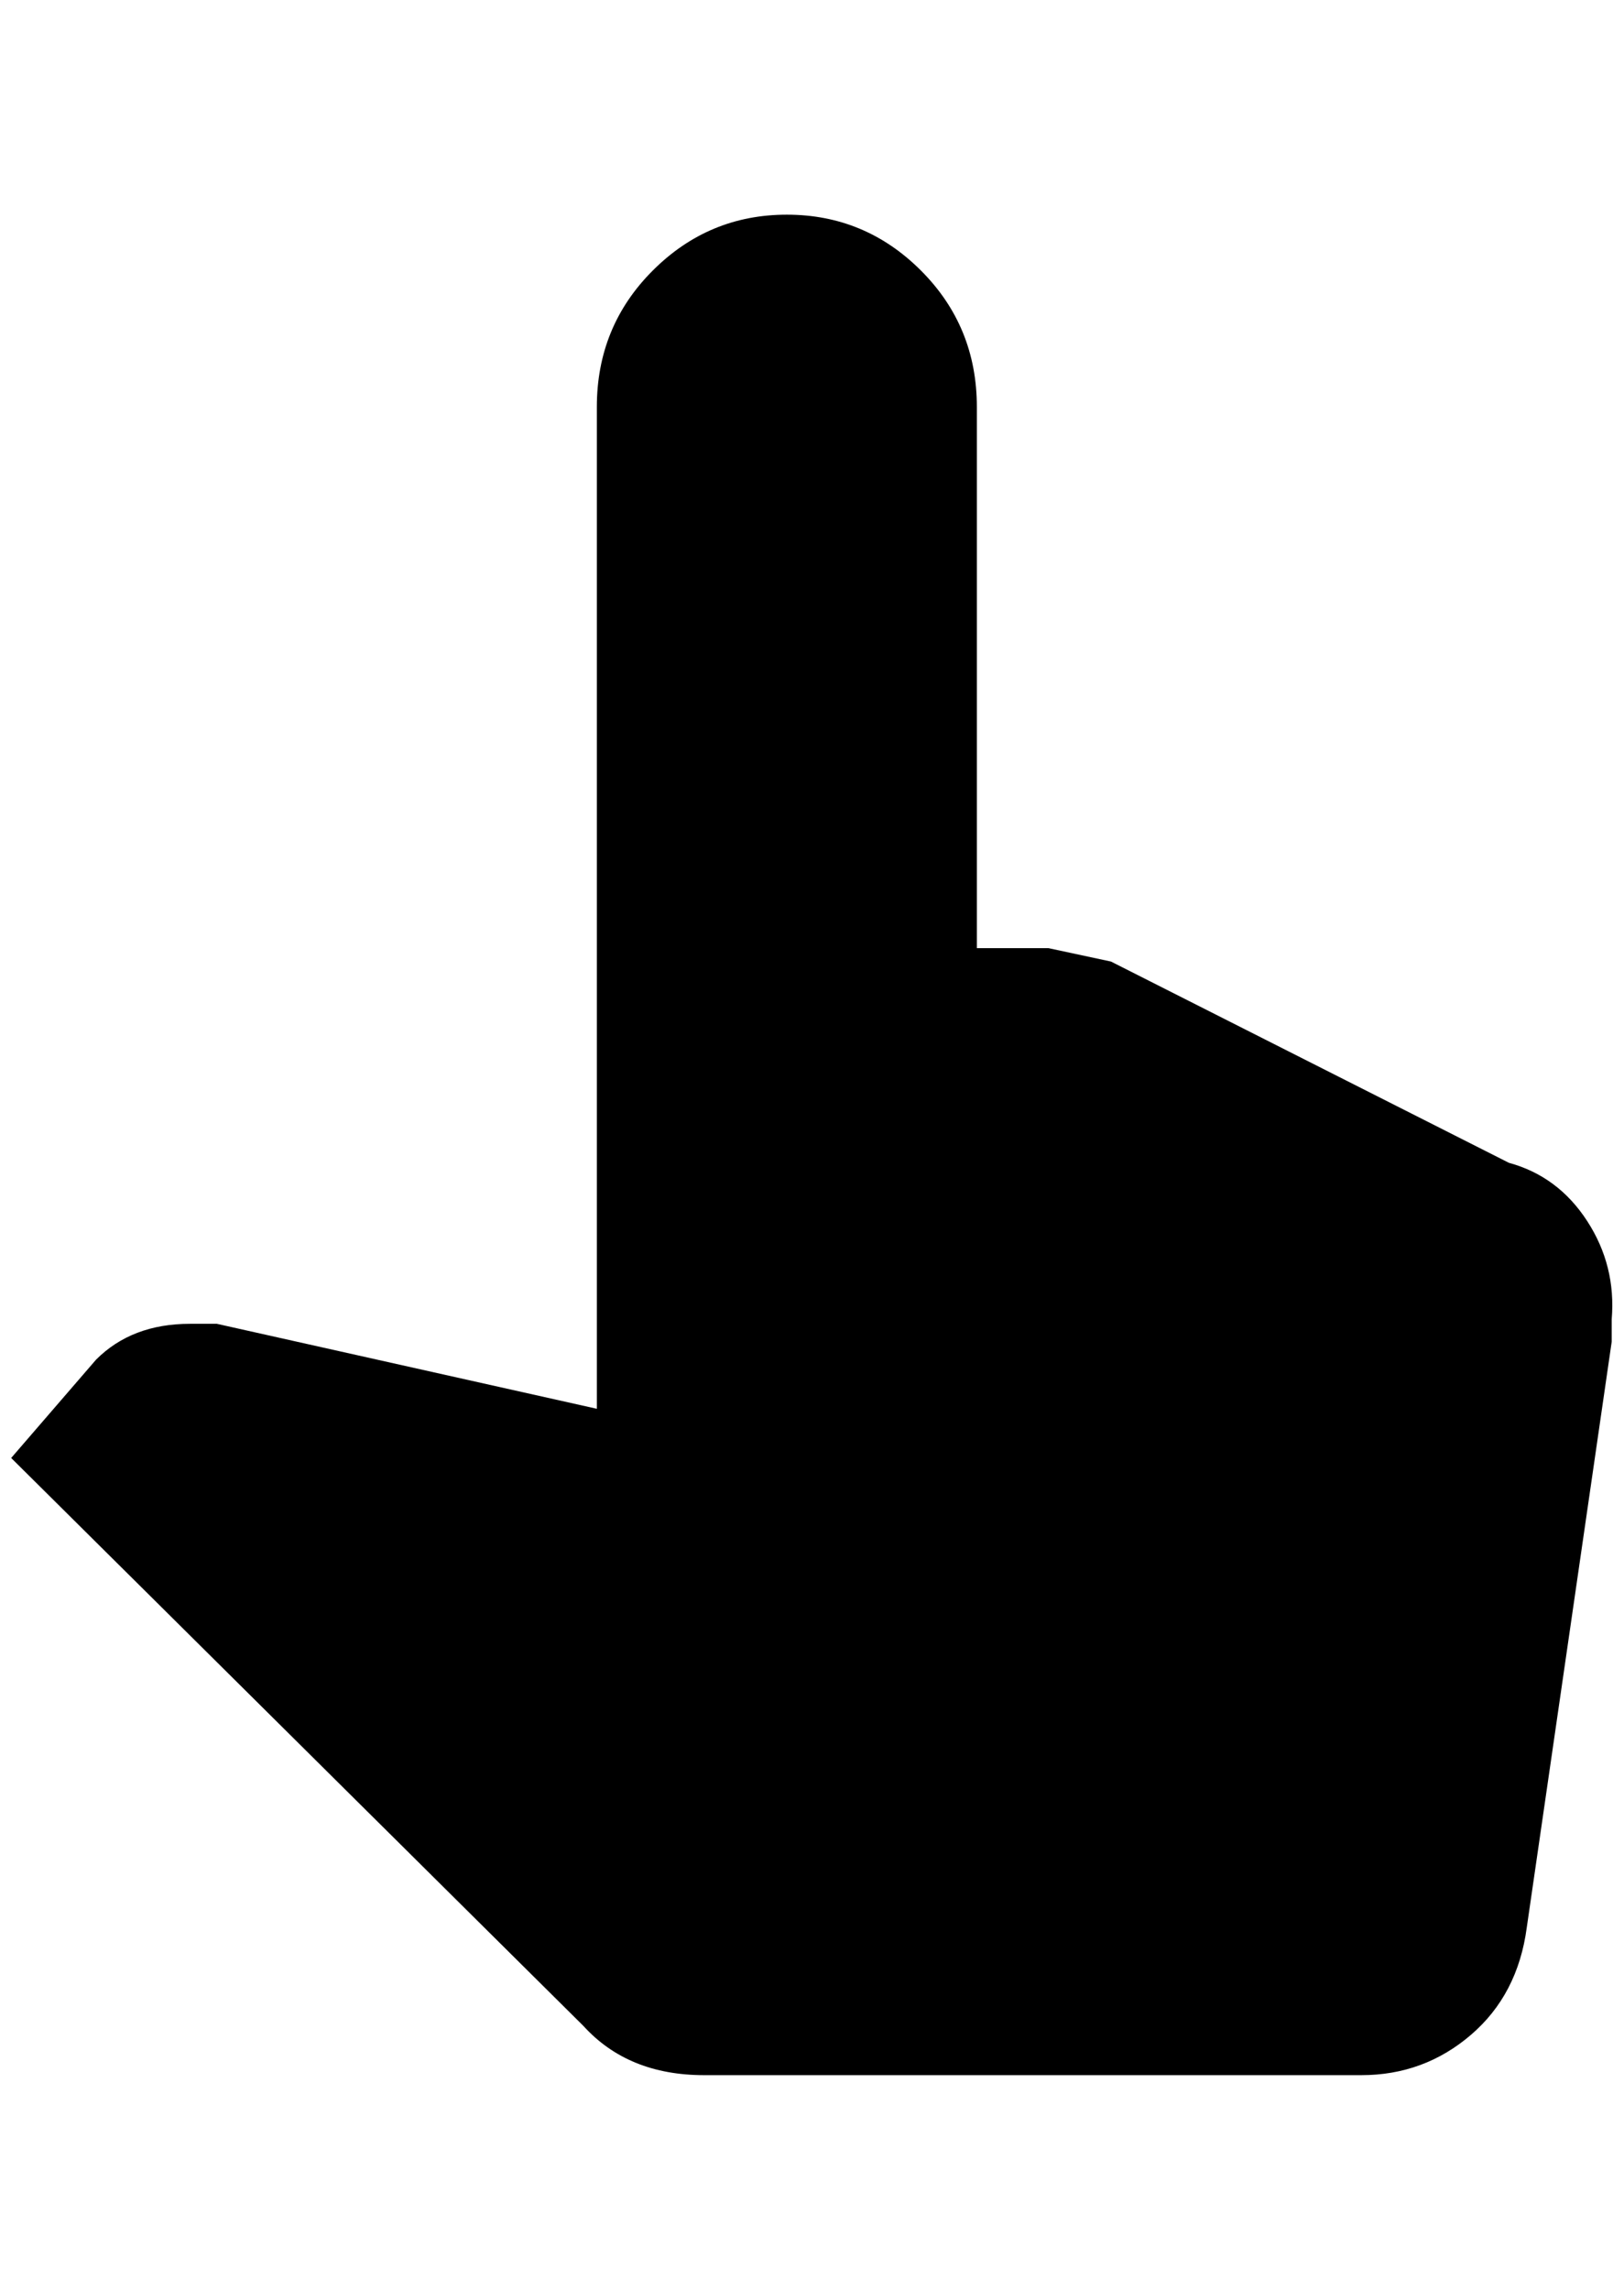 <?xml version="1.0" standalone="no"?>
<!DOCTYPE svg PUBLIC "-//W3C//DTD SVG 1.1//EN" "http://www.w3.org/Graphics/SVG/1.1/DTD/svg11.dtd" >
<svg xmlns="http://www.w3.org/2000/svg" xmlns:xlink="http://www.w3.org/1999/xlink" version="1.1" viewBox="-10 0 1453 2048">
   <path fill="currentColor"
d="M928 848l56 12l356 180q44 12 70 52t22 88v20l-76 524q-8 60 -50 96t-98 36h-588q-68 0 -108 -44l-512 -508l76 -88q32 -32 84 -32h24l340 76v-896q0 -72 50 -122t120 -50t120 50t50 122v484h64z" />
</svg>

